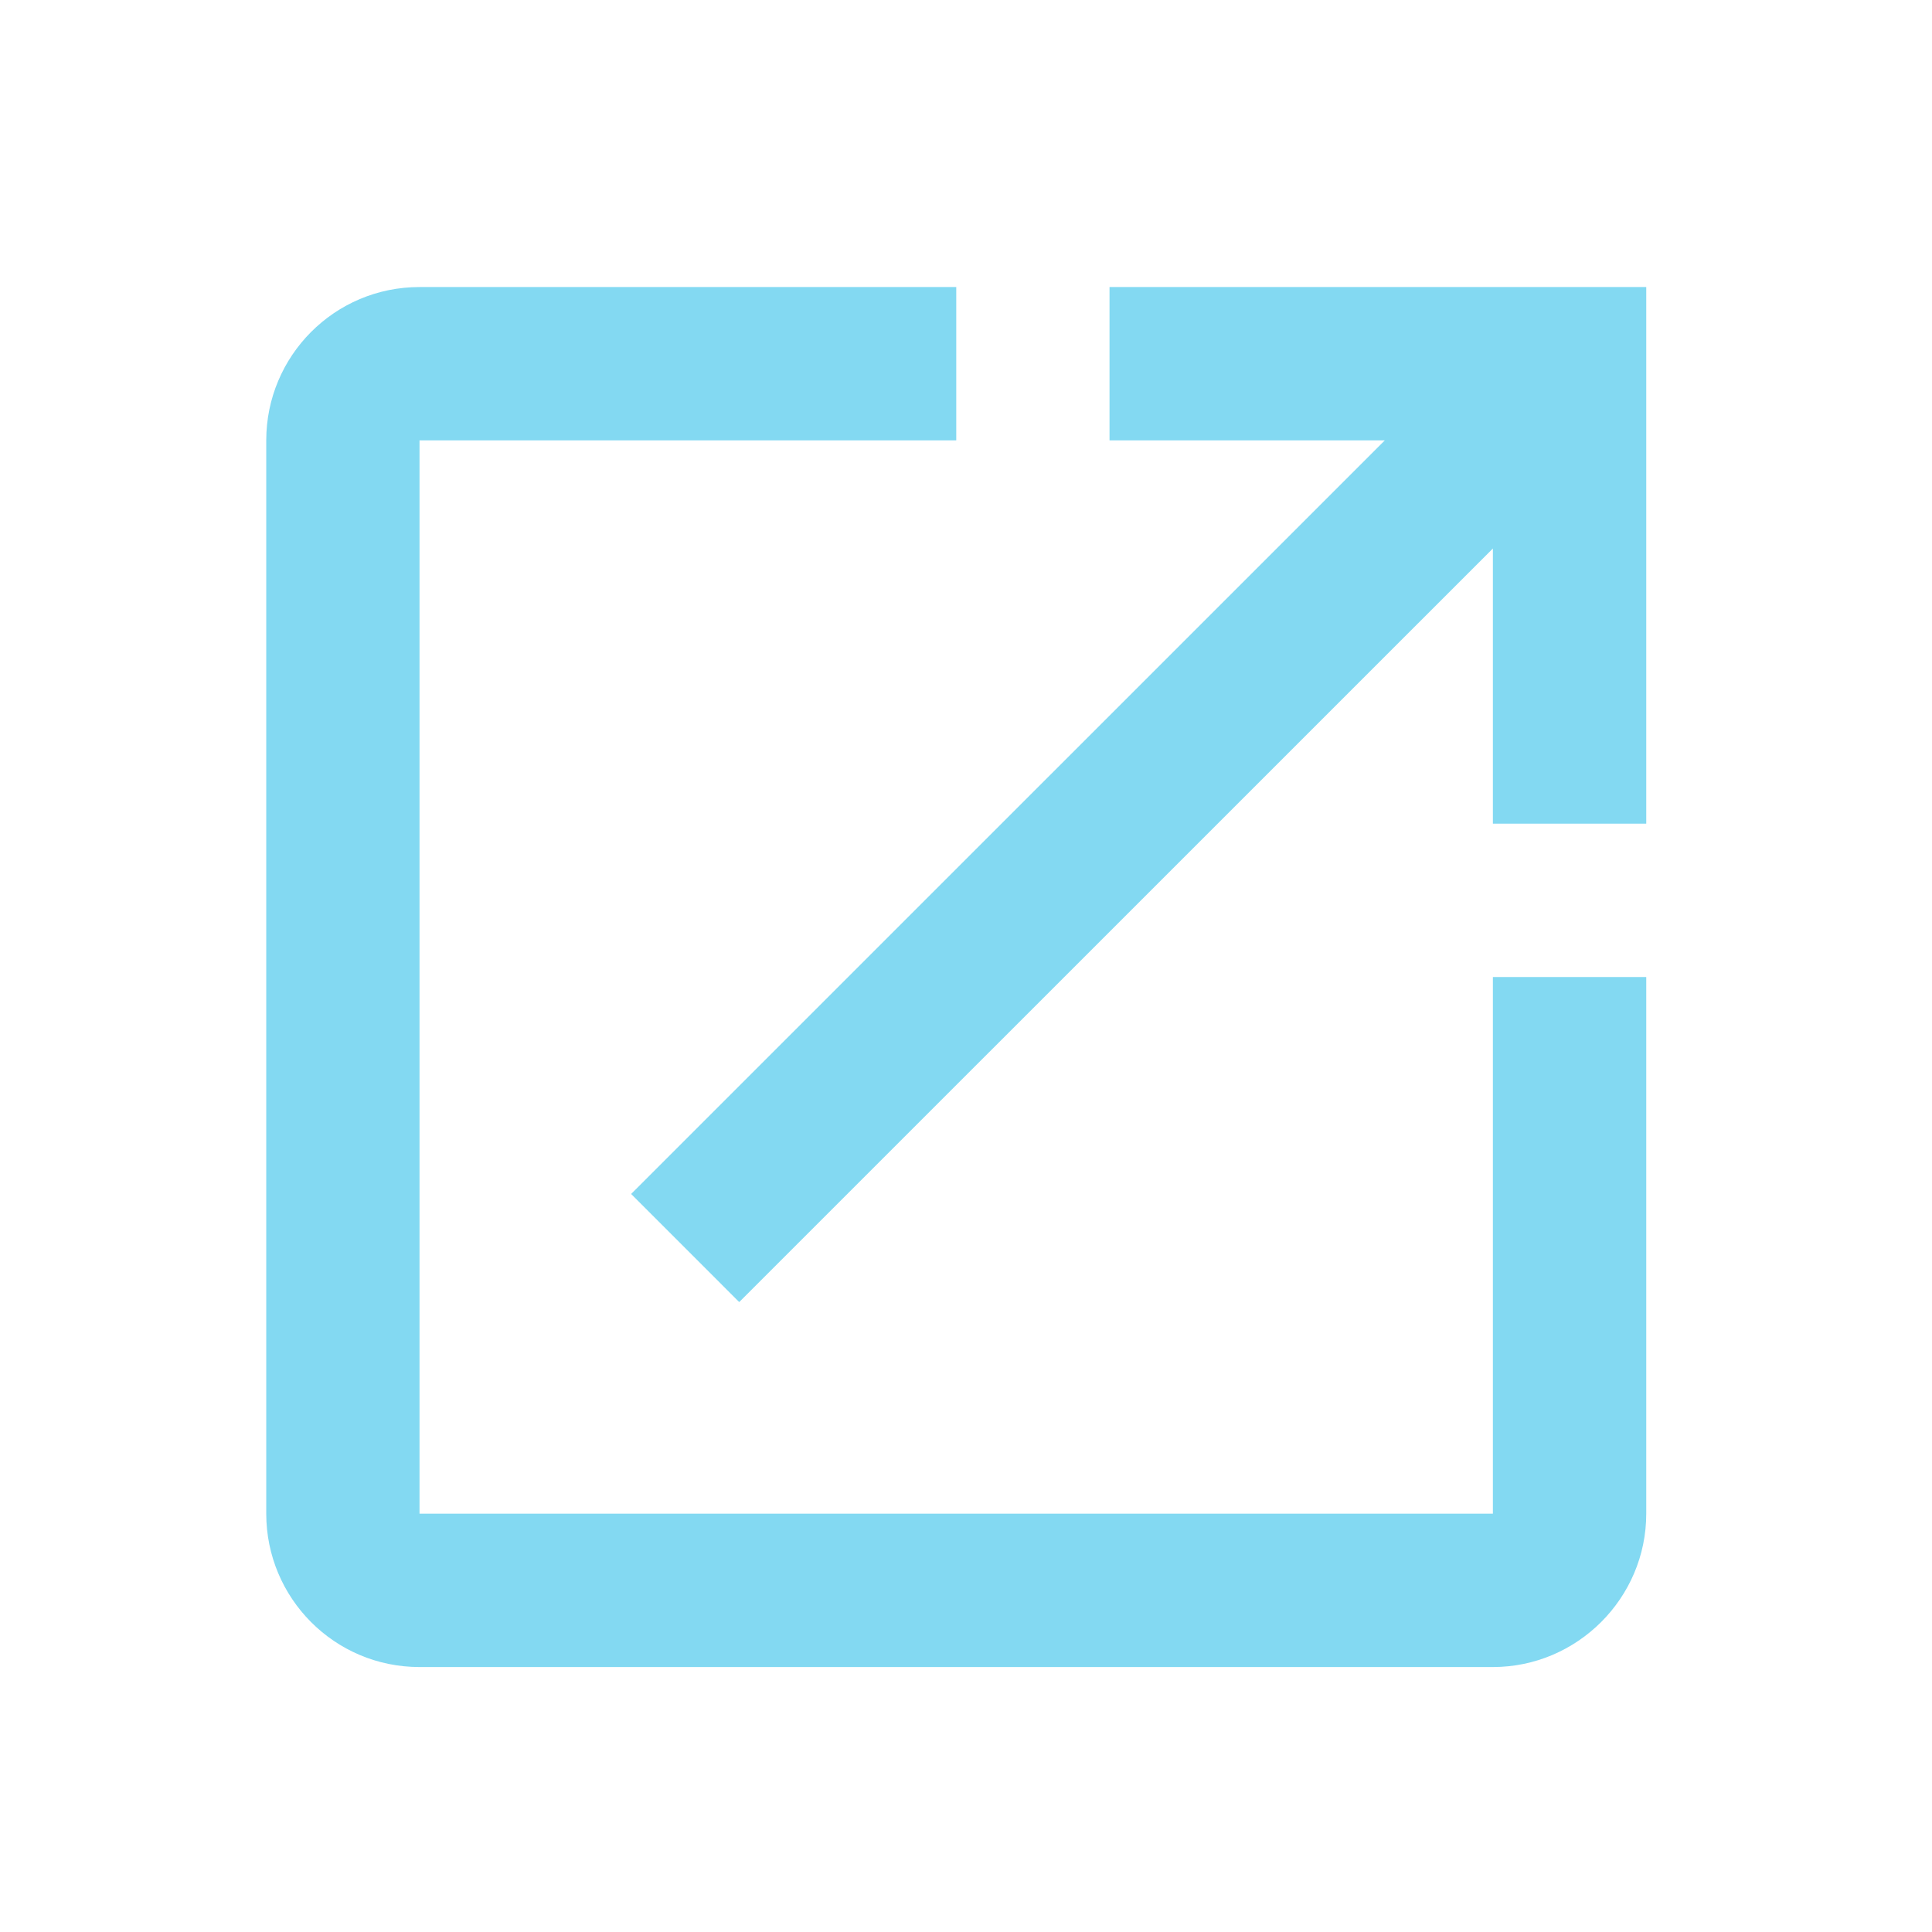 <svg width="21" height="21" viewBox="0 0 21 21" fill="none" xmlns="http://www.w3.org/2000/svg">
<path d="M16.227 16.453H4.56V4.787H10.394V3.12H4.56C3.635 3.12 2.894 3.87 2.894 4.787V16.453C2.894 17.37 3.635 18.12 4.56 18.12H16.227C17.144 18.12 17.894 17.37 17.894 16.453V10.62H16.227V16.453ZM12.06 3.12V4.787H15.052L6.86 12.978L8.035 14.153L16.227 5.962V8.953H17.894V3.12H12.06Z" fill="#83D9F2"/>
</svg>
